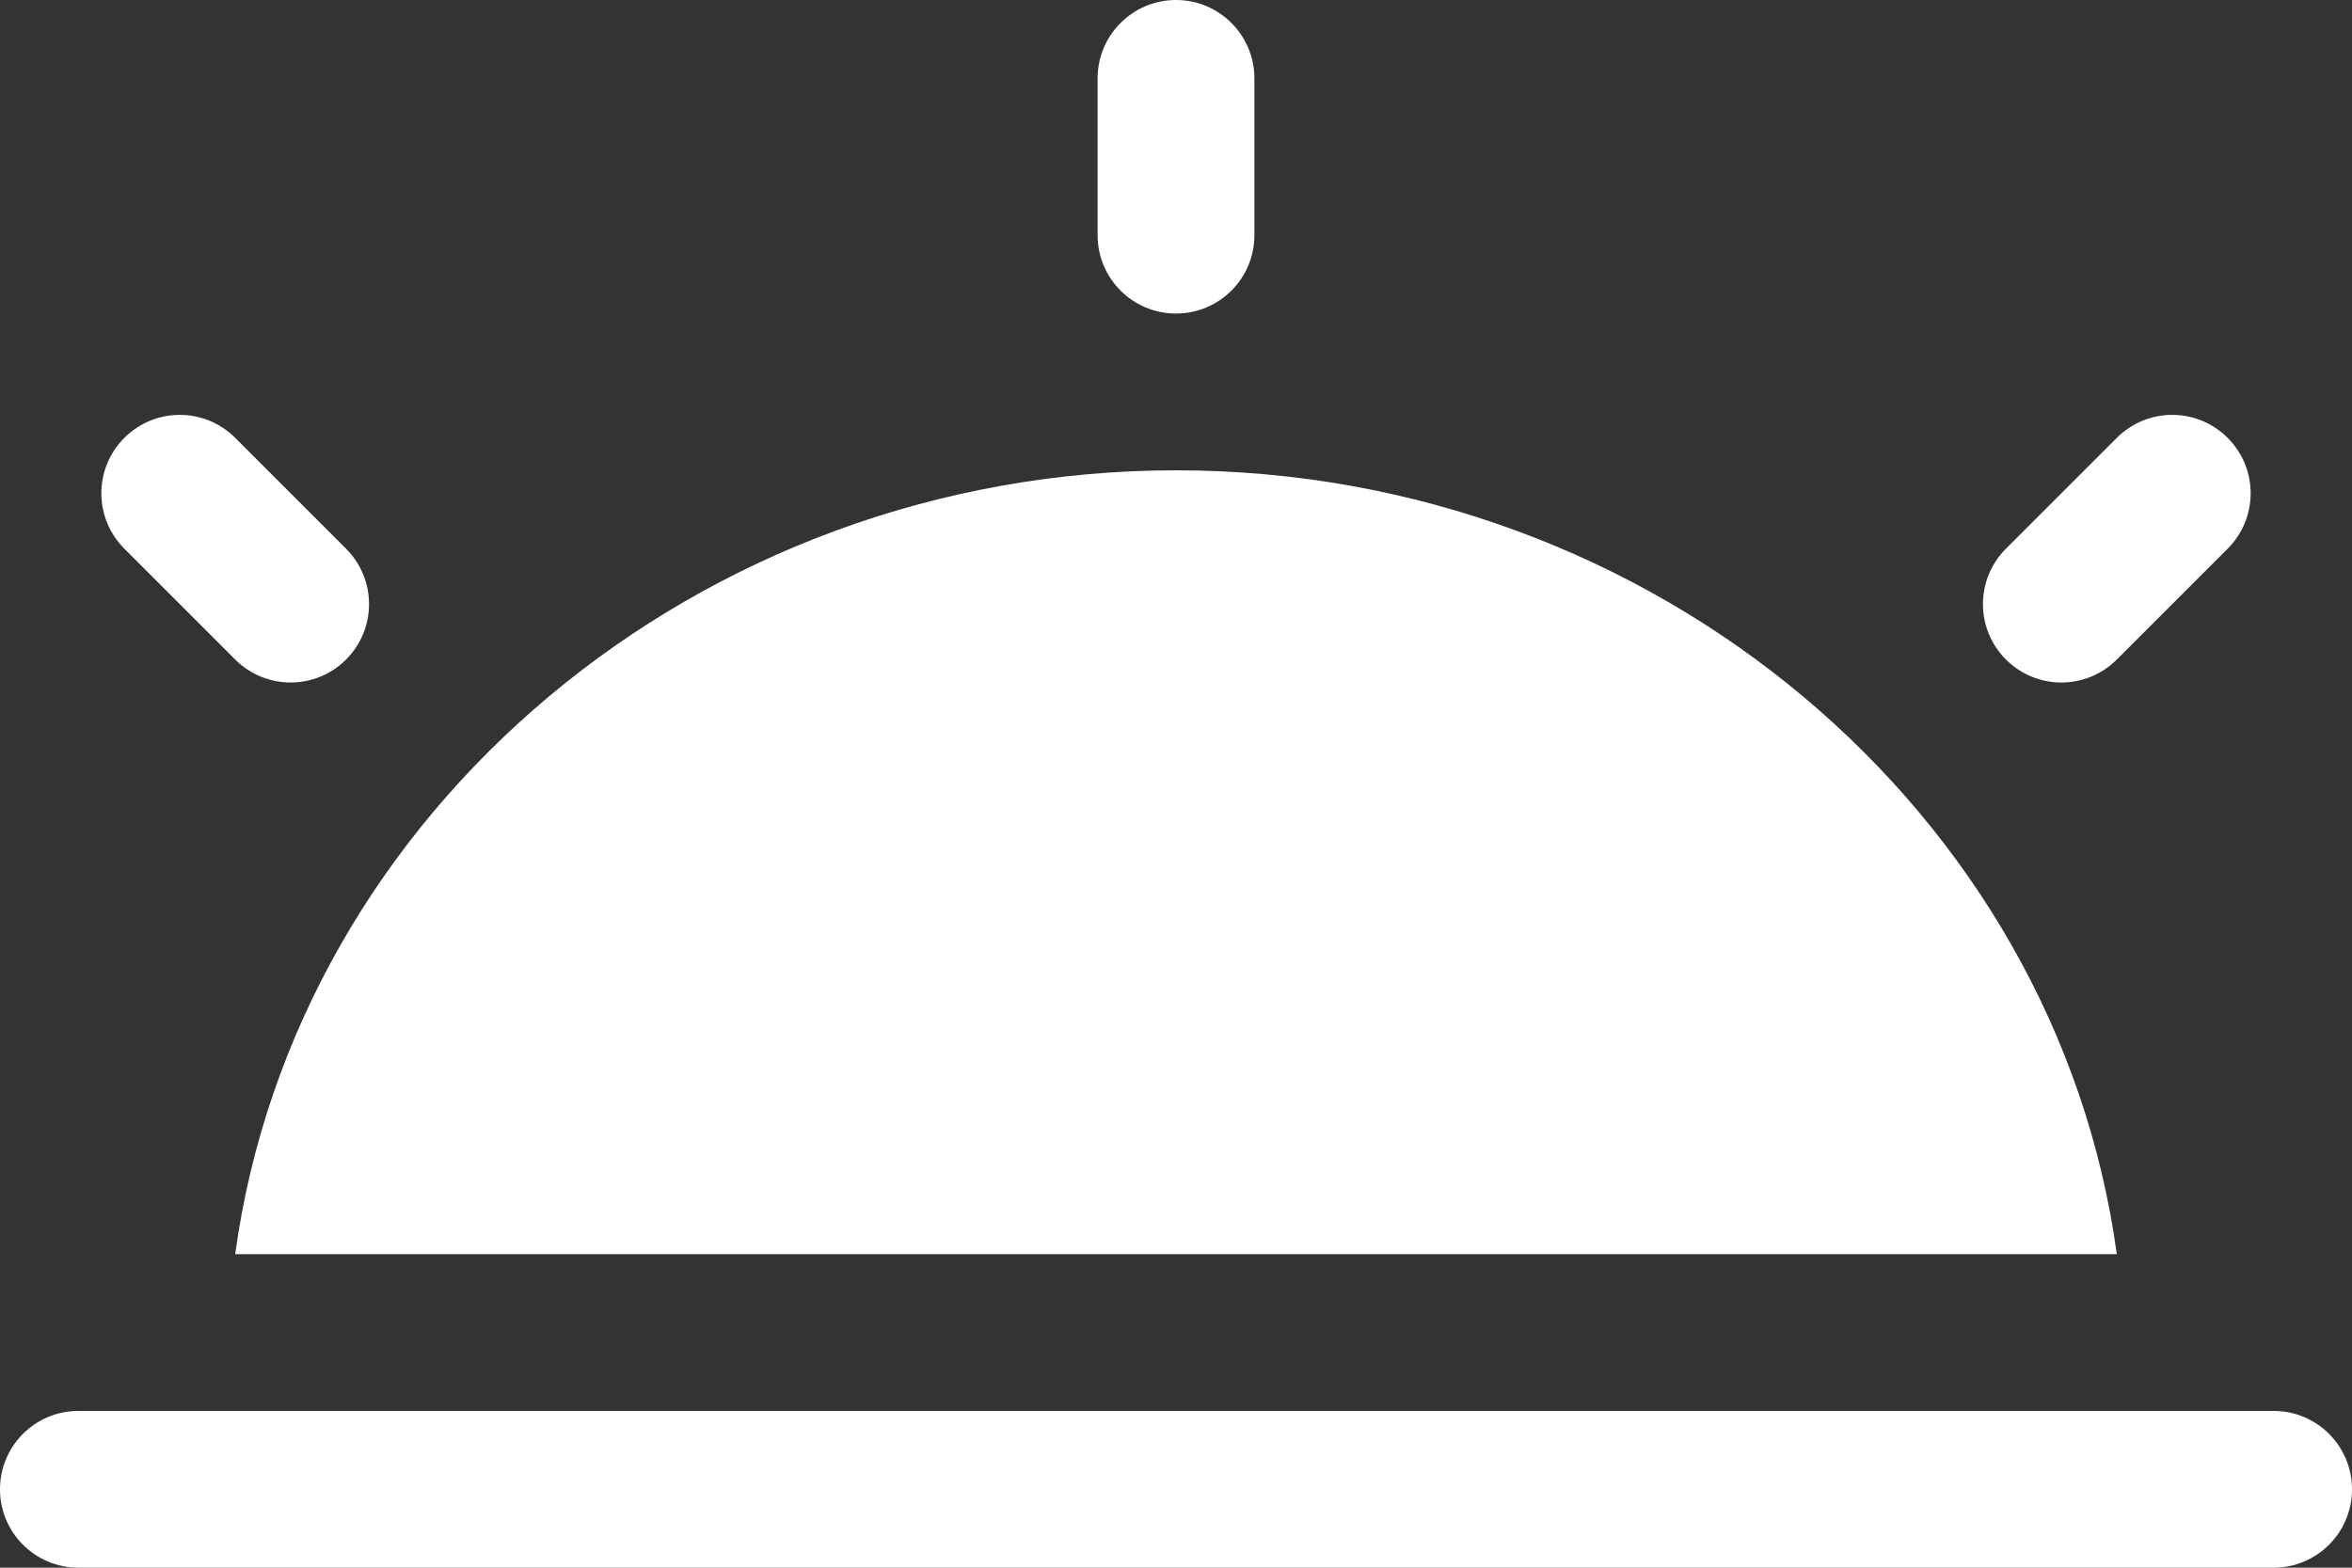<svg width="30" height="20" viewBox="0 0 30 20" xmlns="http://www.w3.org/2000/svg" xmlns:sketch="http://www.bohemiancoding.com/sketch/ns"><rect x="0" y="0" width="30" height="20" fill="#333333" stroke="none"/><title>sun</title><desc>Created with Sketch Beta.</desc><path fill="#fff" d="M29 18h-28c-.552 0-1 .447-1 1 0 .553.448 1 1 1h28c.552 0 1-.447 1-1 0-.553-.448-1-1-1zm-26-9.586c.391.391 1.024.391 1.414 0 .391-.391.391-1.023 0-1.414l-1.414-1.414c-.391-.391-1.023-.391-1.414 0s-.391 1.023 0 1.414l1.414 1.414zm24 0l1.414-1.414c.391-.391.391-1.023 0-1.414s-1.023-.391-1.414 0l-1.414 1.414c-.391.391-.391 1.023 0 1.414s1.023.391 1.414 0zm0 7.586c-.769-5.641-5.904-10-12-10s-11.231 4.359-12 10h24zm-12-12c.552 0 1-.447 1-1v-2c0-.552-.448-1-1-1s-1 .448-1 1v2c0 .553.448 1 1 1z" sketch:type="MSShapeGroup"/></svg>